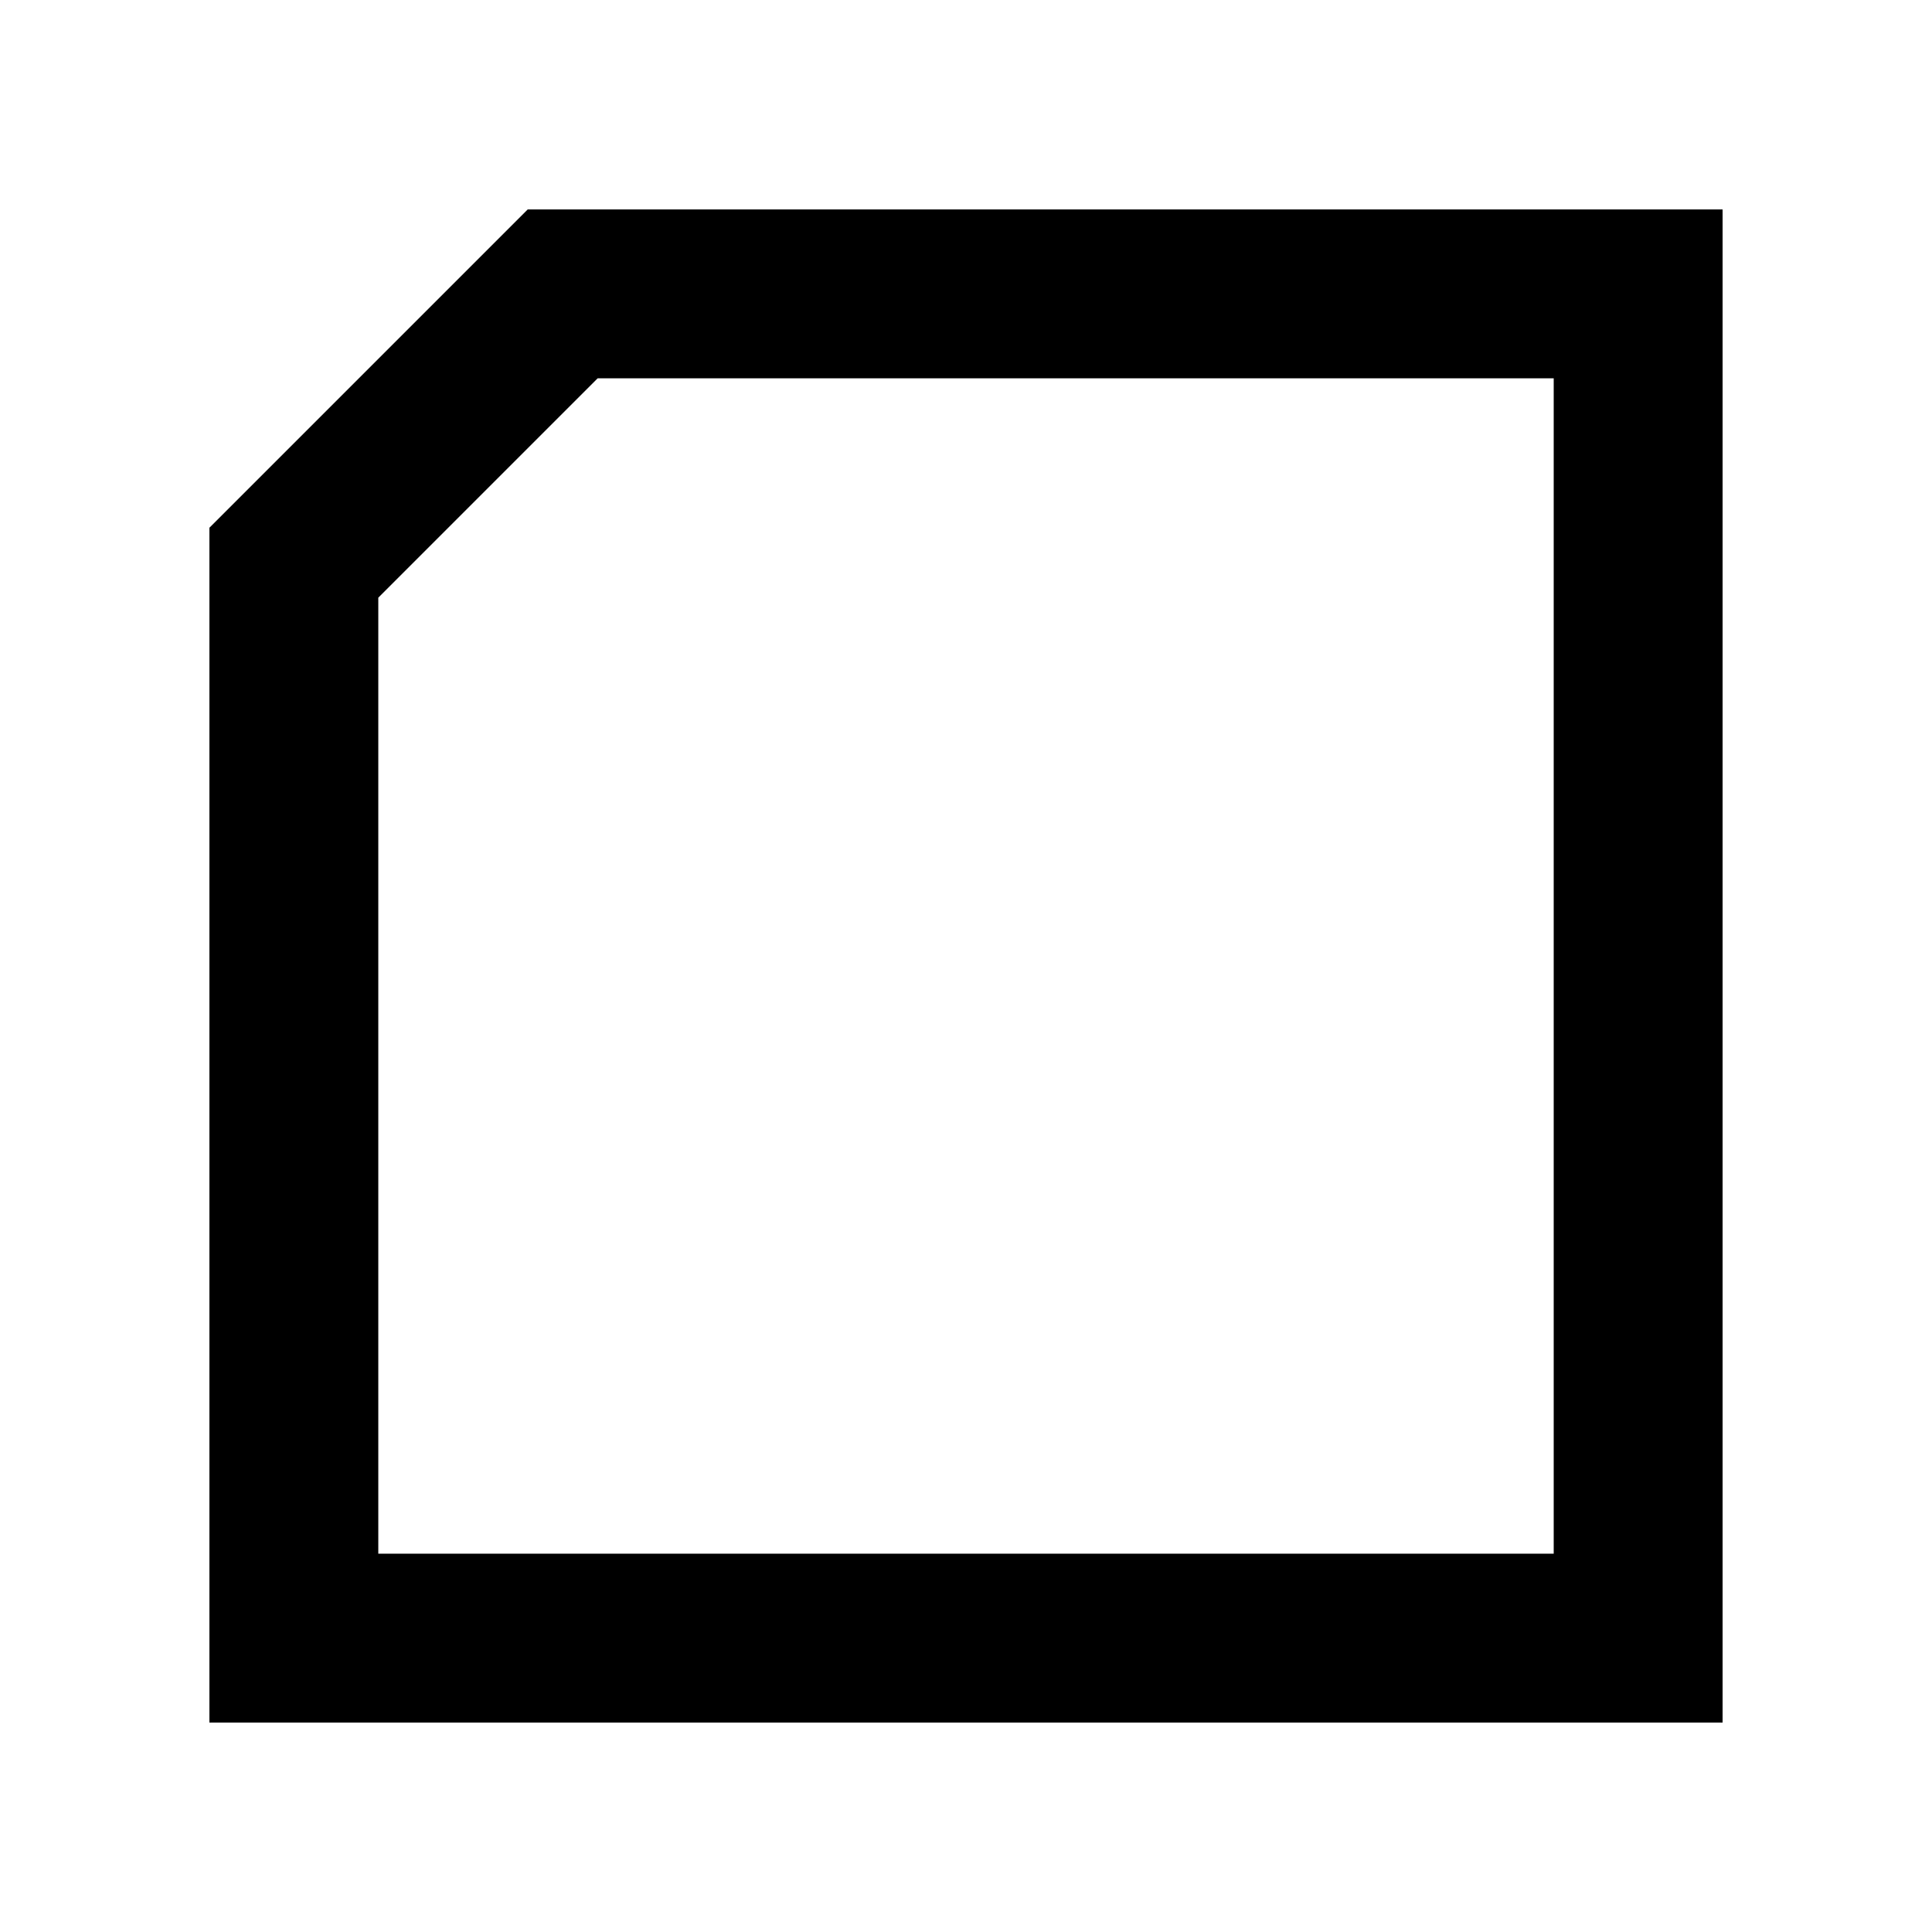 <?xml version="1.0" encoding="UTF-8" standalone="no"?>
<!DOCTYPE svg PUBLIC "-//W3C//DTD SVG 1.1//EN" "http://www.w3.org/Graphics/SVG/1.1/DTD/svg11.dtd">
<svg width="100%" height="100%" viewBox="0 0 572 572" version="1.1" xmlns="http://www.w3.org/2000/svg" xmlns:xlink="http://www.w3.org/1999/xlink" xml:space="preserve" xmlns:serif="http://www.serif.com/" style="fill-rule:evenodd;clip-rule:evenodd;stroke-linejoin:round;stroke-miterlimit:1.414;">
    <g id="Artboard1" transform="matrix(1,0,0,1,-351,-270)">
        <rect x="351" y="270" width="572" height="572" style="fill:none;"/>
        <g transform="matrix(1,0,0,1,351,270)">
            <path d="M485,87L166.6,87L87,166.6L87,485L485,485L485,87Z" style="fill-opacity:0;"/>
            <path d="M510,510L62,510L62,156.245L156.245,62L510,62L510,510ZM176.955,112L112,176.955L112,460L460,460L460,112L176.955,112Z"/>
        </g>
    </g>
</svg>
